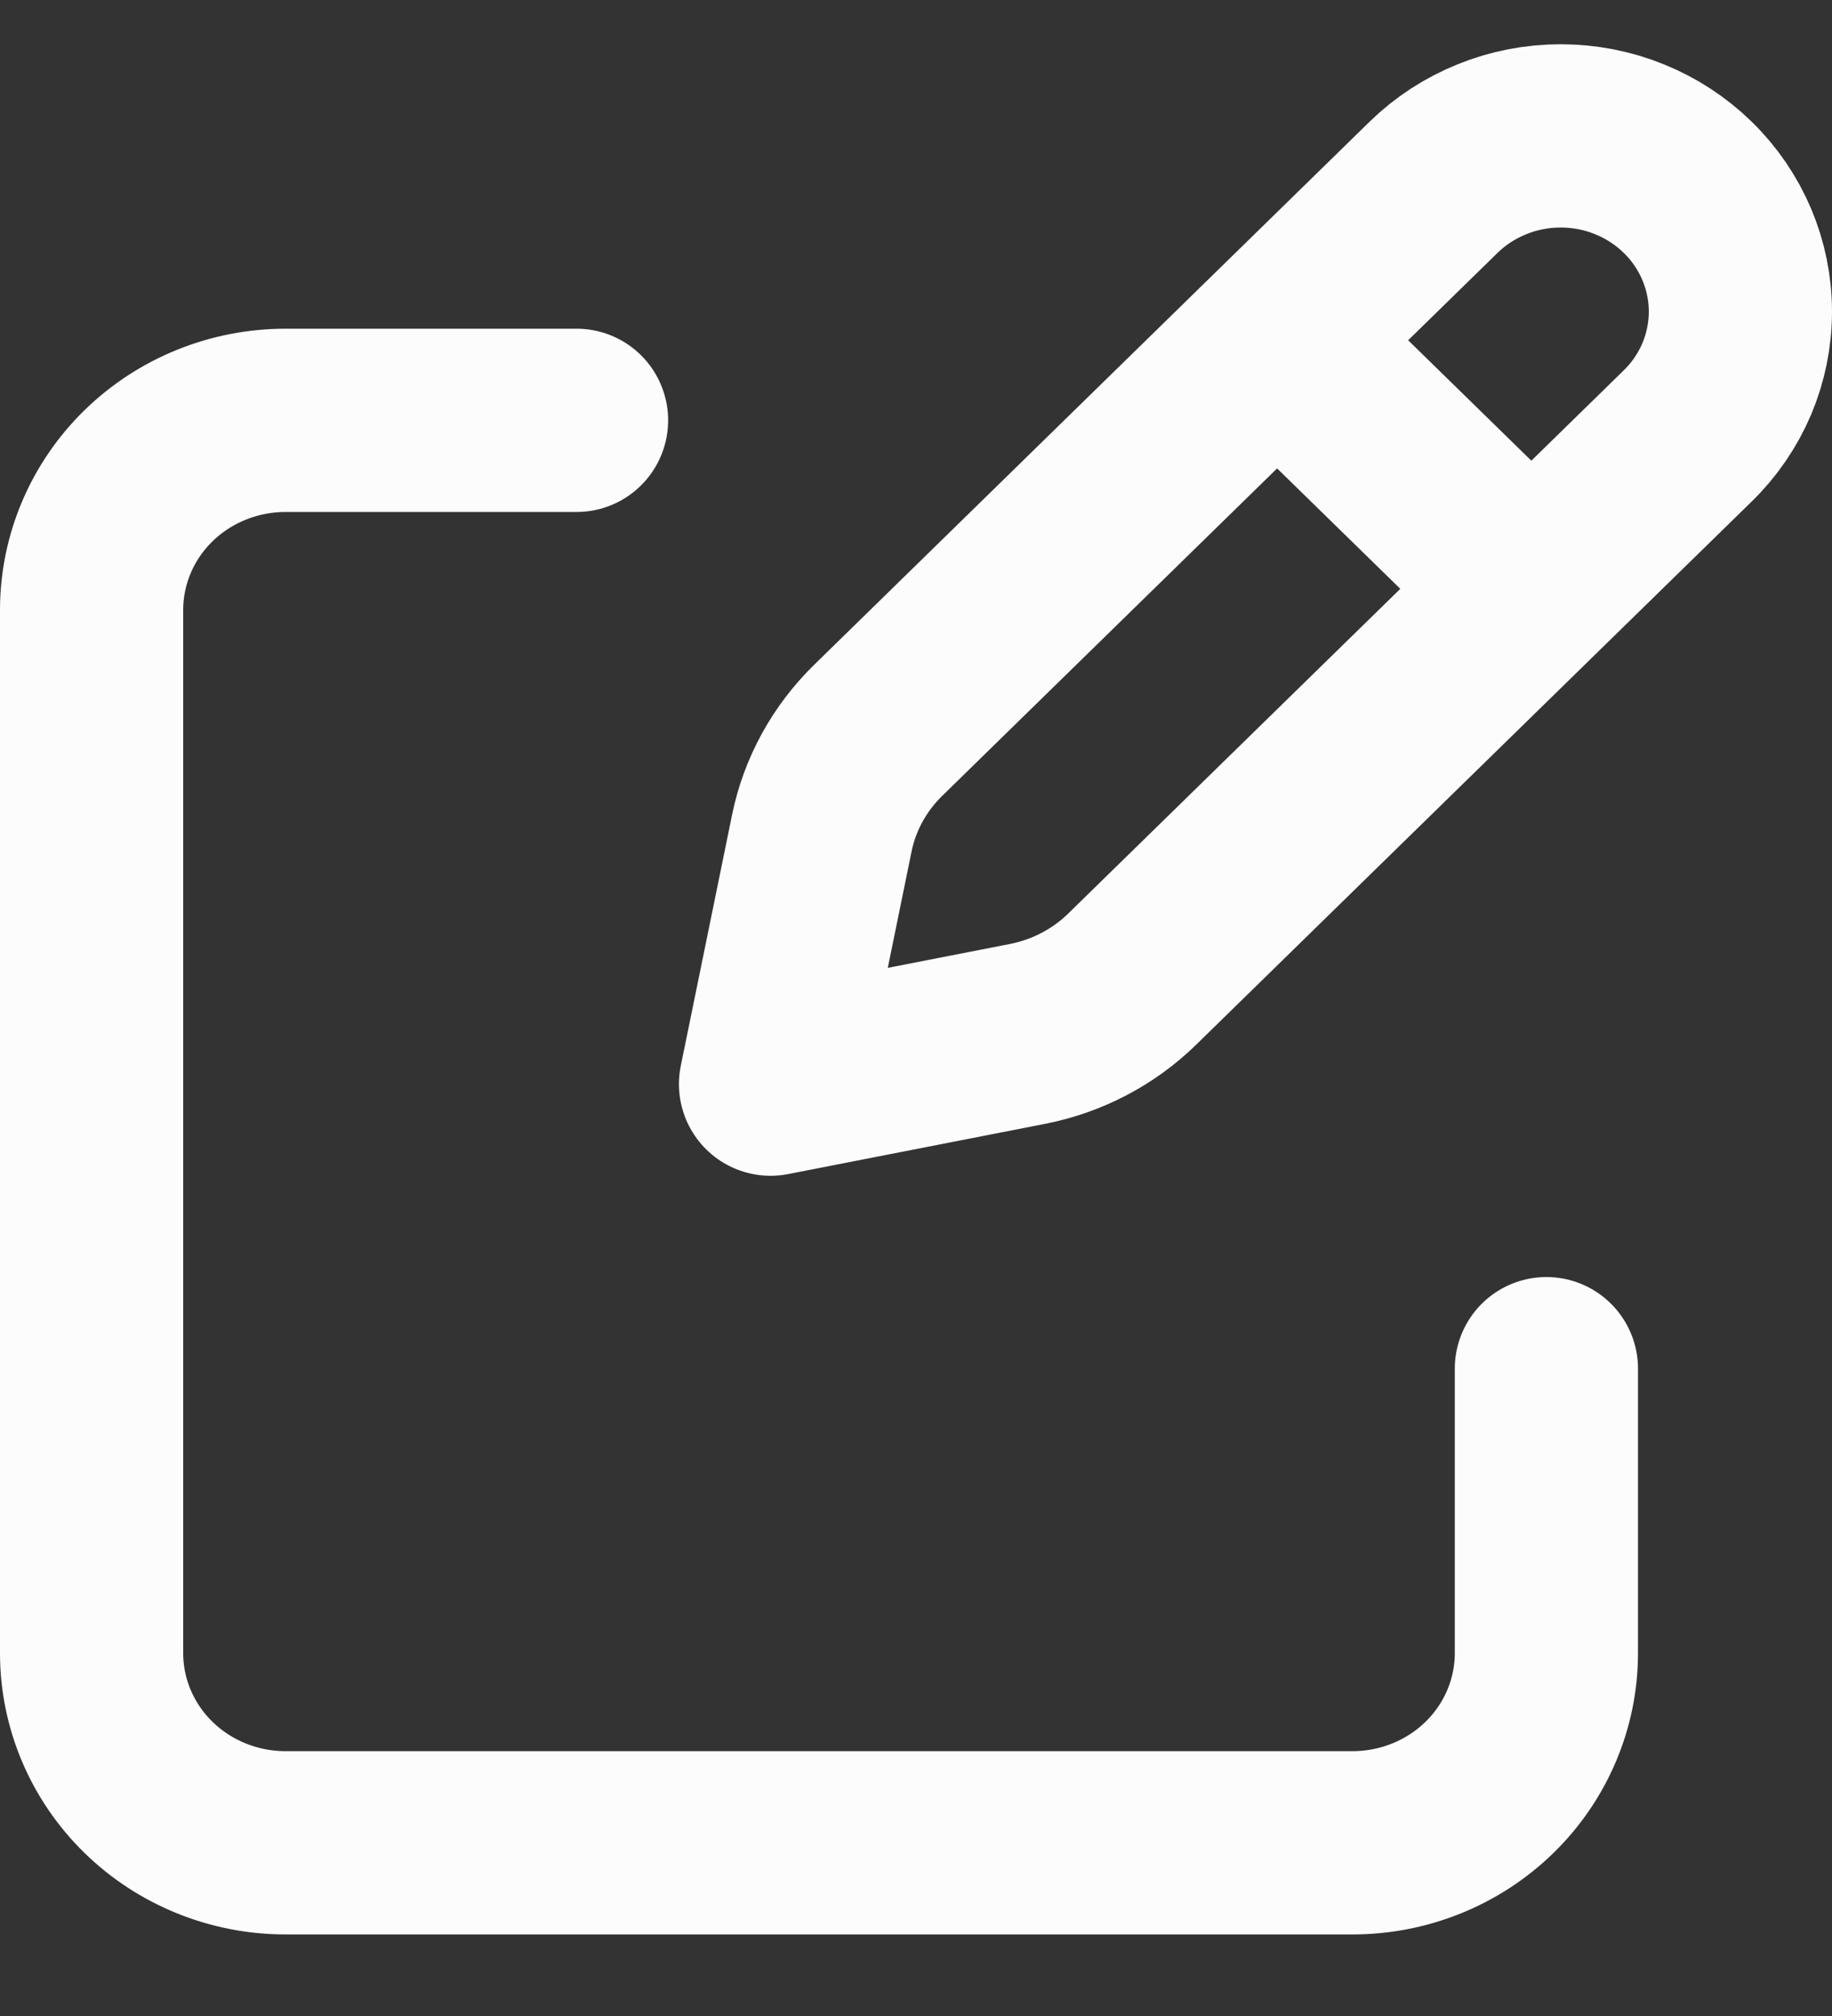 <svg width="20" height="22" viewBox="0 0 20 22" fill="none" xmlns="http://www.w3.org/2000/svg">
<rect x="0" y="0" width="20" height="22" fill="#333333" stroke="none"/>
<path d="M14.209 3.974L16.451 6.165M15.65 2.044L9.586 7.971C9.273 8.277 9.059 8.666 8.972 9.091L8.412 11.831L11.216 11.283C11.65 11.198 12.048 10.99 12.361 10.684L18.425 4.757C18.608 4.579 18.752 4.367 18.851 4.135C18.949 3.902 19 3.652 19 3.401C19 3.149 18.949 2.899 18.851 2.667C18.752 2.434 18.608 2.222 18.425 2.044C18.243 1.866 18.027 1.725 17.789 1.629C17.551 1.532 17.296 1.483 17.038 1.483C16.78 1.483 16.525 1.532 16.287 1.629C16.049 1.725 15.832 1.866 15.65 2.044Z" stroke="#FCFCFC" stroke-width="2" stroke-linecap="round" stroke-linejoin="round"/>
<path d="M16.882 14.936V18.04C16.882 18.589 16.659 19.116 16.262 19.504C15.865 19.892 15.326 20.11 14.765 20.11H3.118C2.556 20.11 2.017 19.892 1.62 19.504C1.223 19.116 1 18.589 1 18.04V6.657C1 6.108 1.223 5.581 1.62 5.193C2.017 4.805 2.556 4.587 3.118 4.587H6.294" stroke="#FCFCFC" stroke-width="2" stroke-linecap="round" stroke-linejoin="round"/>
</svg>
